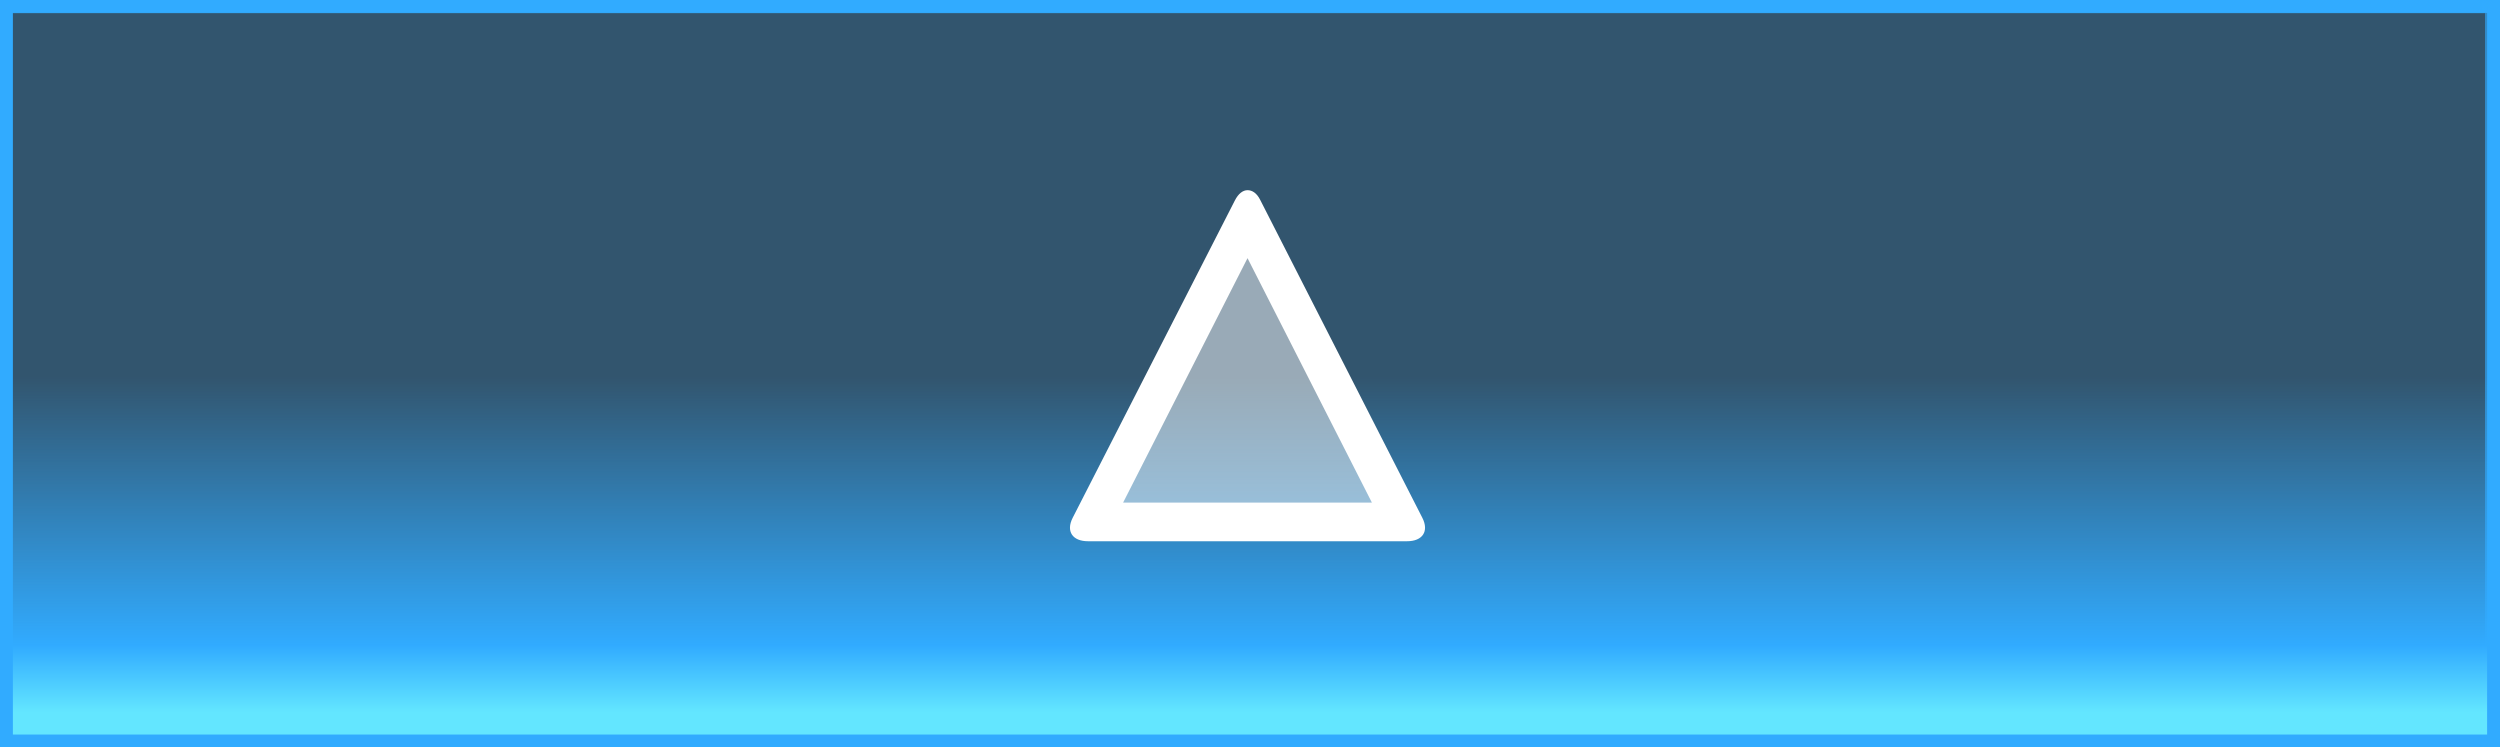<?xml version="1.0" encoding="utf-8"?>
<!-- Generator: Adobe Illustrator 15.1.0, SVG Export Plug-In  -->
<!DOCTYPE svg PUBLIC "-//W3C//DTD SVG 1.1//EN" "http://www.w3.org/Graphics/SVG/1.1/DTD/svg11.dtd">
<svg version="1.1"
	 xmlns="http://www.w3.org/2000/svg" xmlns:xlink="http://www.w3.org/1999/xlink" xmlns:a="http://ns.adobe.com/AdobeSVGViewerExtensions/3.0/"
	 x="0px" y="0px" width="194px" height="58px" viewBox="0 0 194 58" overflow="visible" enable-background="new 0 0 194 58"
	 xml:space="preserve">
<rect x="0" y="0" width="194" height="58" fill="#333333" stroke="none"/>
<defs>
</defs>
<rect x="0.343" y="0.682" fill="#31ABFF" fill-opacity="0.29" stroke="#31ABFF" stroke-width="0.687" stroke-miterlimit="10" stroke-opacity="0.64" width="192.838" height="56.473"/>
<linearGradient id="SVGID_1_" gradientUnits="userSpaceOnUse" x1="97" y1="2.234" x2="97" y2="55.277">
	<stop  offset="0.509" style="stop-color:#31ABFF;stop-opacity:0"/>
	<stop  offset="0.902" style="stop-color:#31ABFF"/>
	<stop  offset="1" style="stop-color:#63E6FF"/>
</linearGradient>
<rect x="0.5" y="0.5" fill="url(#SVGID_1_)" stroke="#31ABFF" stroke-miterlimit="10" width="193" height="57"/>
<g>
	<polygon opacity="0.5" fill="#FFFFFF" points="84.708,41 96.807,17.226 108.905,41 	"/>
	<path fill="#FFFFFF" d="M96.807,20.032L106.459,39H87.154L96.807,20.032 M96.807,14.758c-0.355,0-0.71,0.265-0.979,0.794
		L83.241,40.18C82.702,41.238,83.233,42,84.422,42h24.77c1.188,0,1.72-0.762,1.181-1.82L97.786,15.5
		C97.517,14.971,97.162,14.758,96.807,14.758L96.807,14.758z"/>
</g>
</svg>
